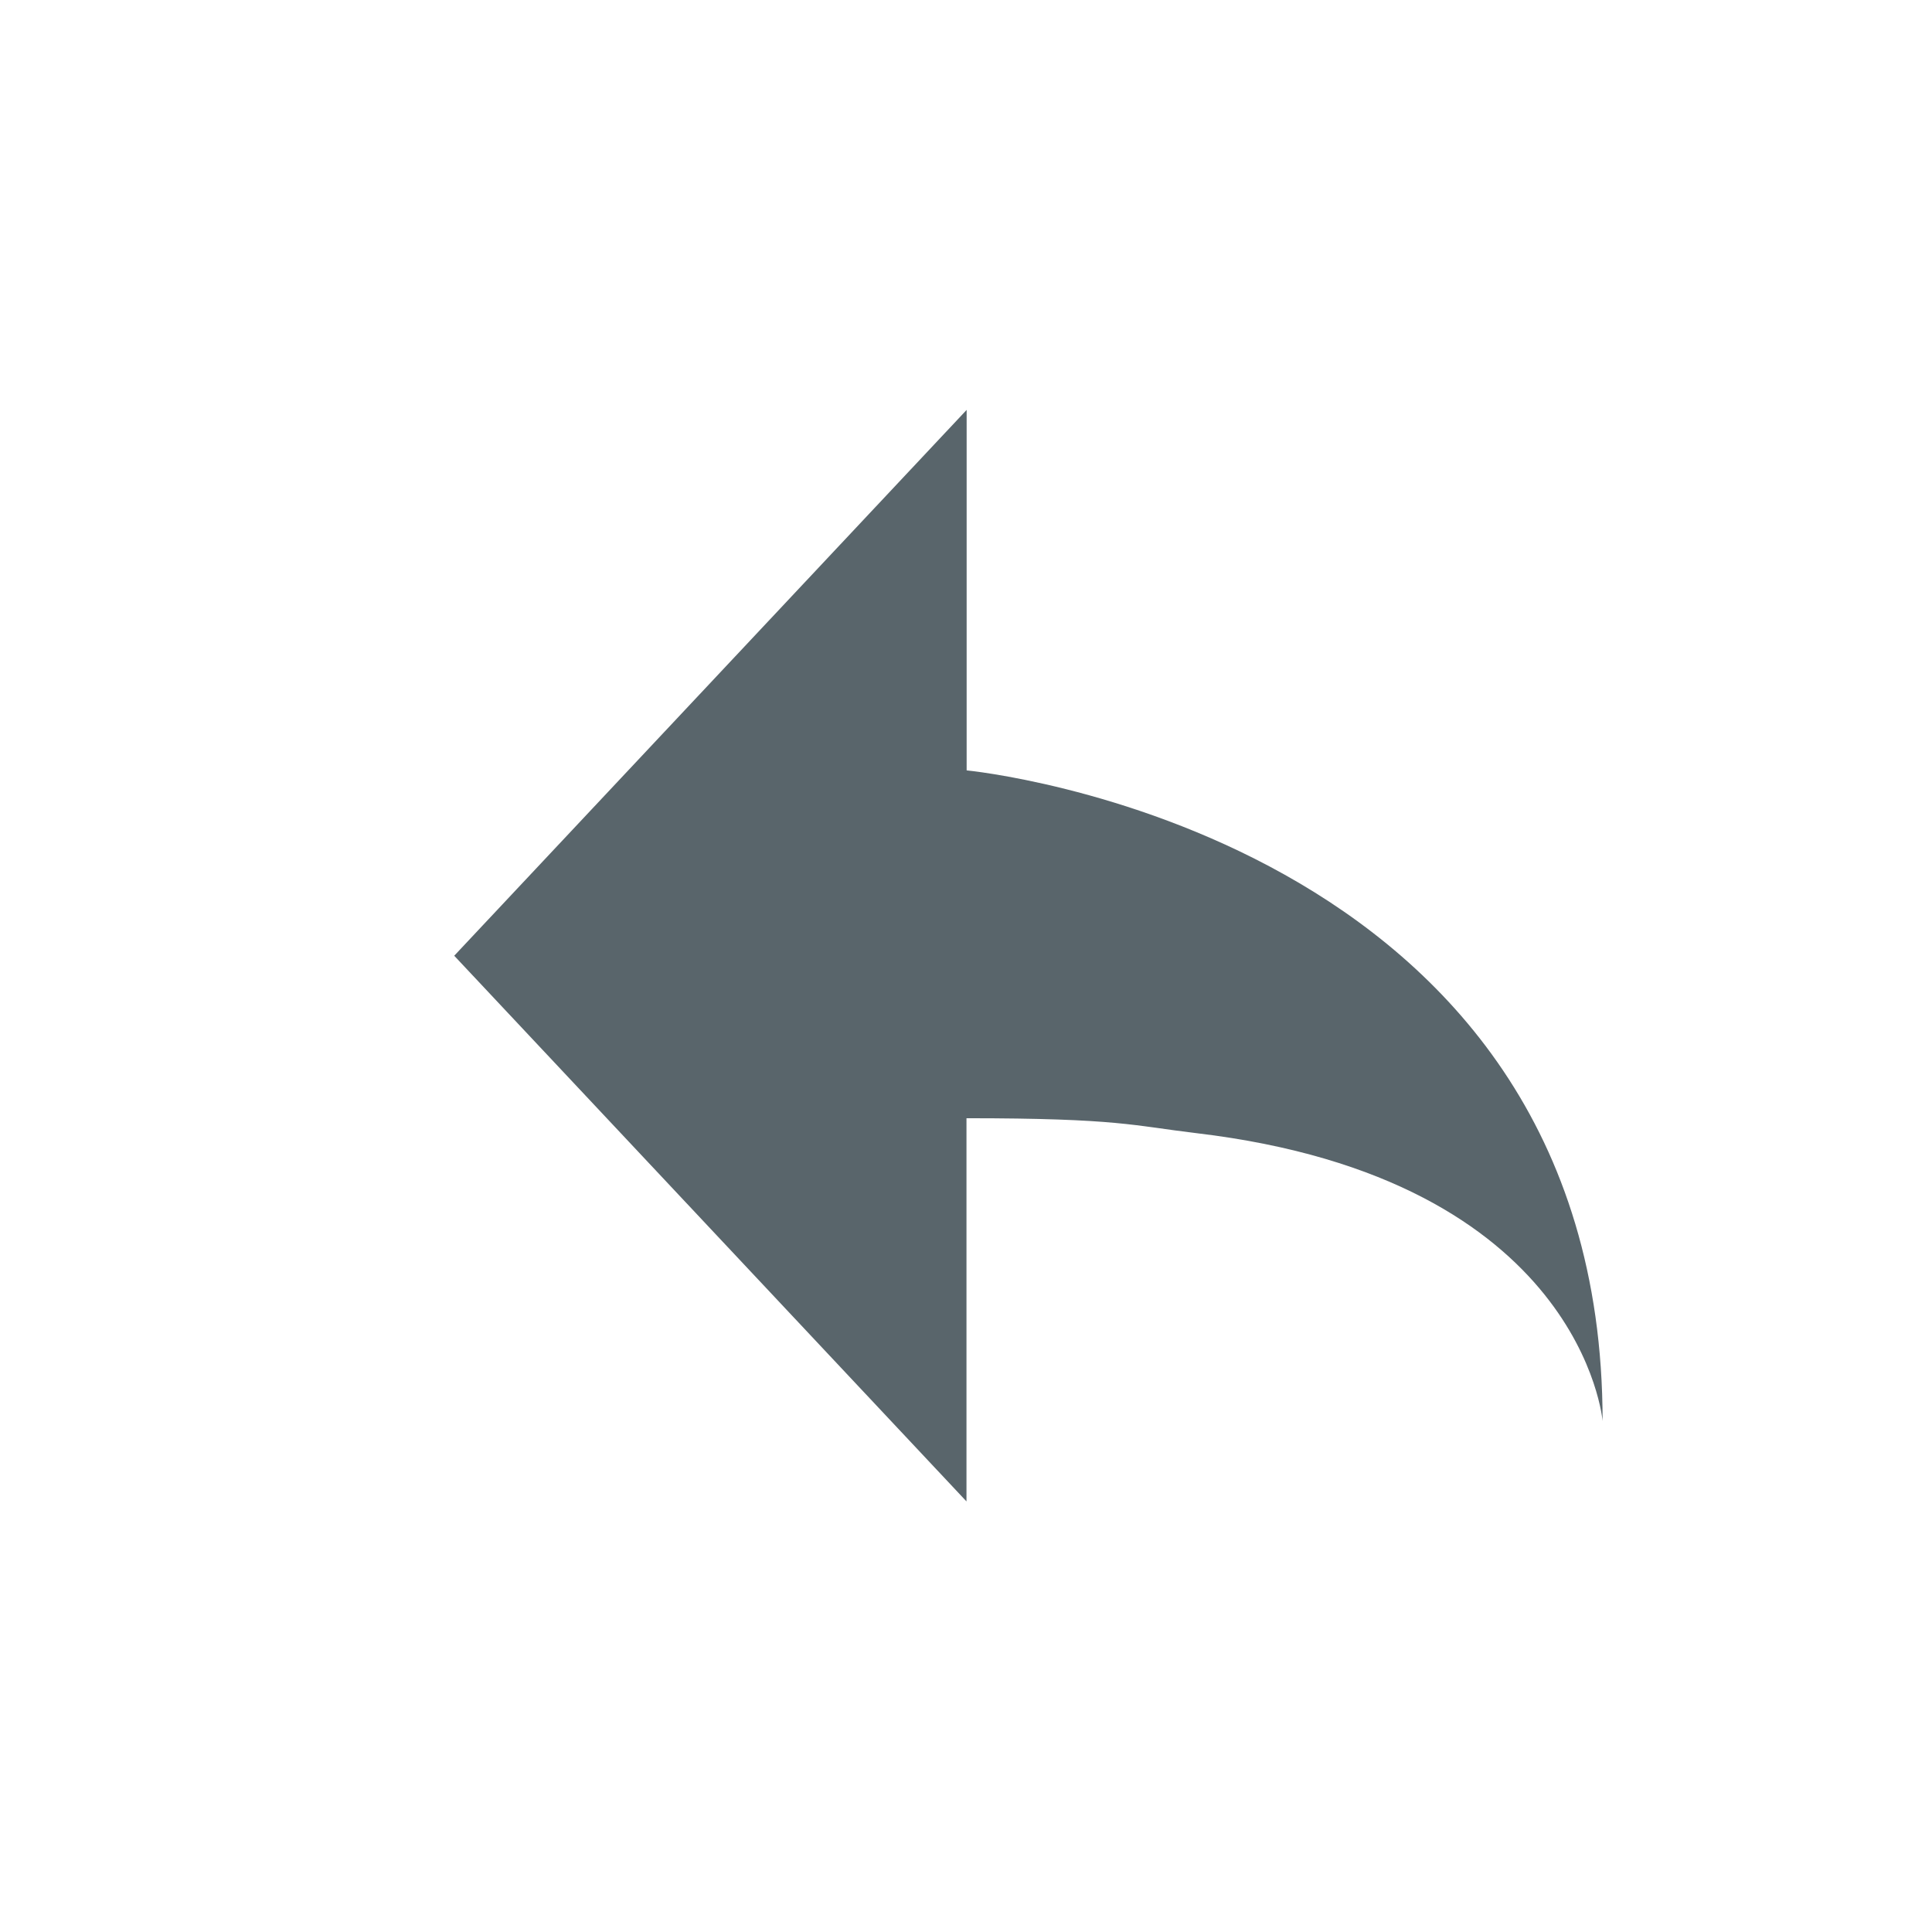 <svg xmlns="http://www.w3.org/2000/svg" width="24" height="24" viewBox="0 0 24 24"><path fill="#59656B" d="M5.643 11.872l6.365-6.78V9.57s7.9.76 7.9 8.083c0 0-.25-3.006-5.042-3.576-.783-.093-.972-.186-2.86-.186v4.76l-6.363-6.778z"/></svg>
